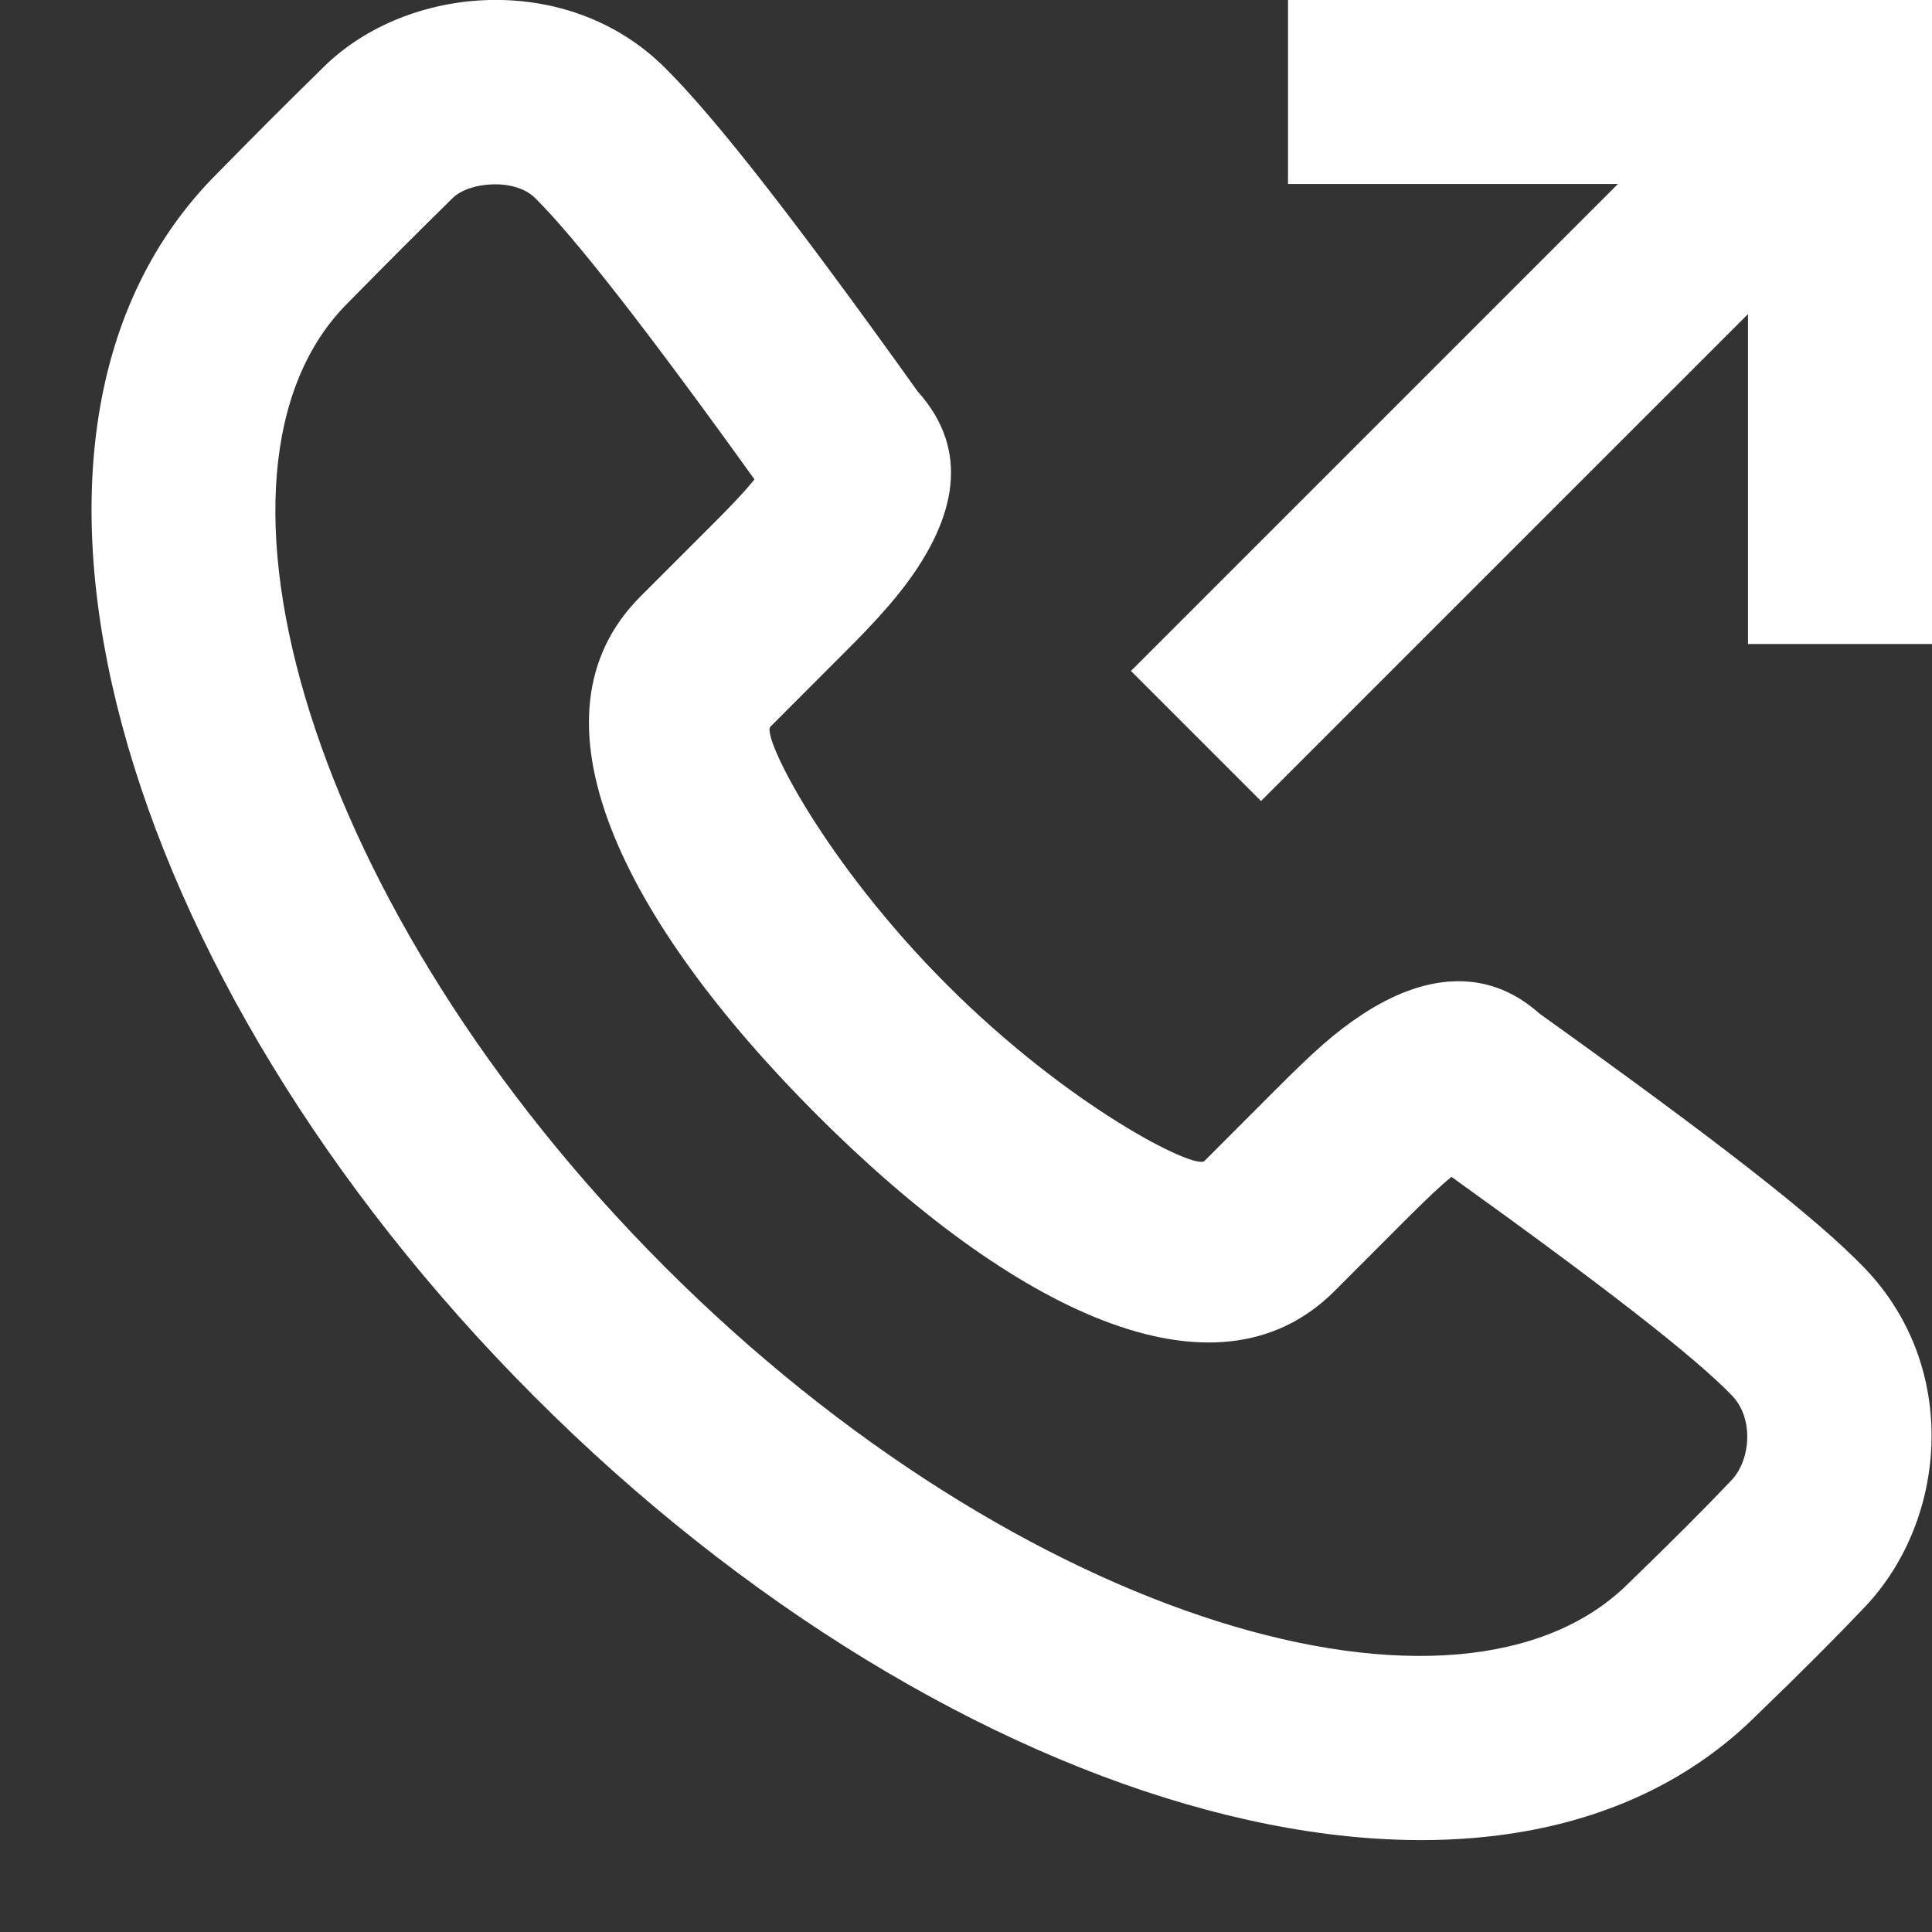 <svg width="21" height="21" viewBox="0 0 21 21" fill="none" xmlns="http://www.w3.org/2000/svg">
<rect x="0" y="0" width="21" height="21" fill="#333333" stroke="none"/>
<path fill-rule="evenodd" clip-rule="evenodd" d="M9.974 4.254C10.56 4.904 10.375 5.64 9.857 6.338C9.734 6.503 9.592 6.667 9.421 6.846C9.339 6.933 9.275 6.997 9.141 7.131L8.374 7.899C8.274 7.999 8.96 9.37 10.291 10.702C11.621 12.034 12.991 12.72 13.092 12.619L13.858 11.852C14.28 11.43 14.504 11.226 14.811 11.024C15.449 10.606 16.146 10.492 16.733 11.017C18.65 12.389 19.735 13.23 20.267 13.783C21.304 14.86 21.168 16.518 20.273 17.464C19.962 17.792 19.569 18.186 19.104 18.634C16.293 21.447 10.359 19.735 5.811 15.183C1.263 10.63 -0.448 4.696 2.357 1.889C2.861 1.377 3.027 1.211 3.518 0.728C4.431 -0.172 6.166 -0.313 7.22 0.729C7.775 1.277 8.659 2.414 9.974 4.254ZM15.272 13.266L14.506 14.033C13.203 15.336 10.985 14.225 8.877 12.116C6.768 10.005 5.658 7.787 6.961 6.484L7.727 5.718C7.85 5.595 7.906 5.538 7.973 5.467C8.065 5.371 8.14 5.286 8.201 5.211C7.035 3.588 6.243 2.574 5.816 2.152C5.596 1.934 5.102 1.974 4.92 2.153C4.437 2.629 4.278 2.788 3.776 3.298C1.972 5.103 3.353 9.893 7.225 13.769C11.096 17.644 15.886 19.026 17.704 17.207C18.161 16.765 18.534 16.392 18.821 16.089C19.029 15.87 19.066 15.418 18.827 15.17C18.43 14.757 17.457 13.998 15.777 12.792C15.655 12.891 15.504 13.034 15.272 13.266ZM13.707 8.707L19 3.414V7H21V-1.10856e-05H14V2H17.586L12.293 7.293L13.707 8.707Z" fill="white"/>
</svg>
